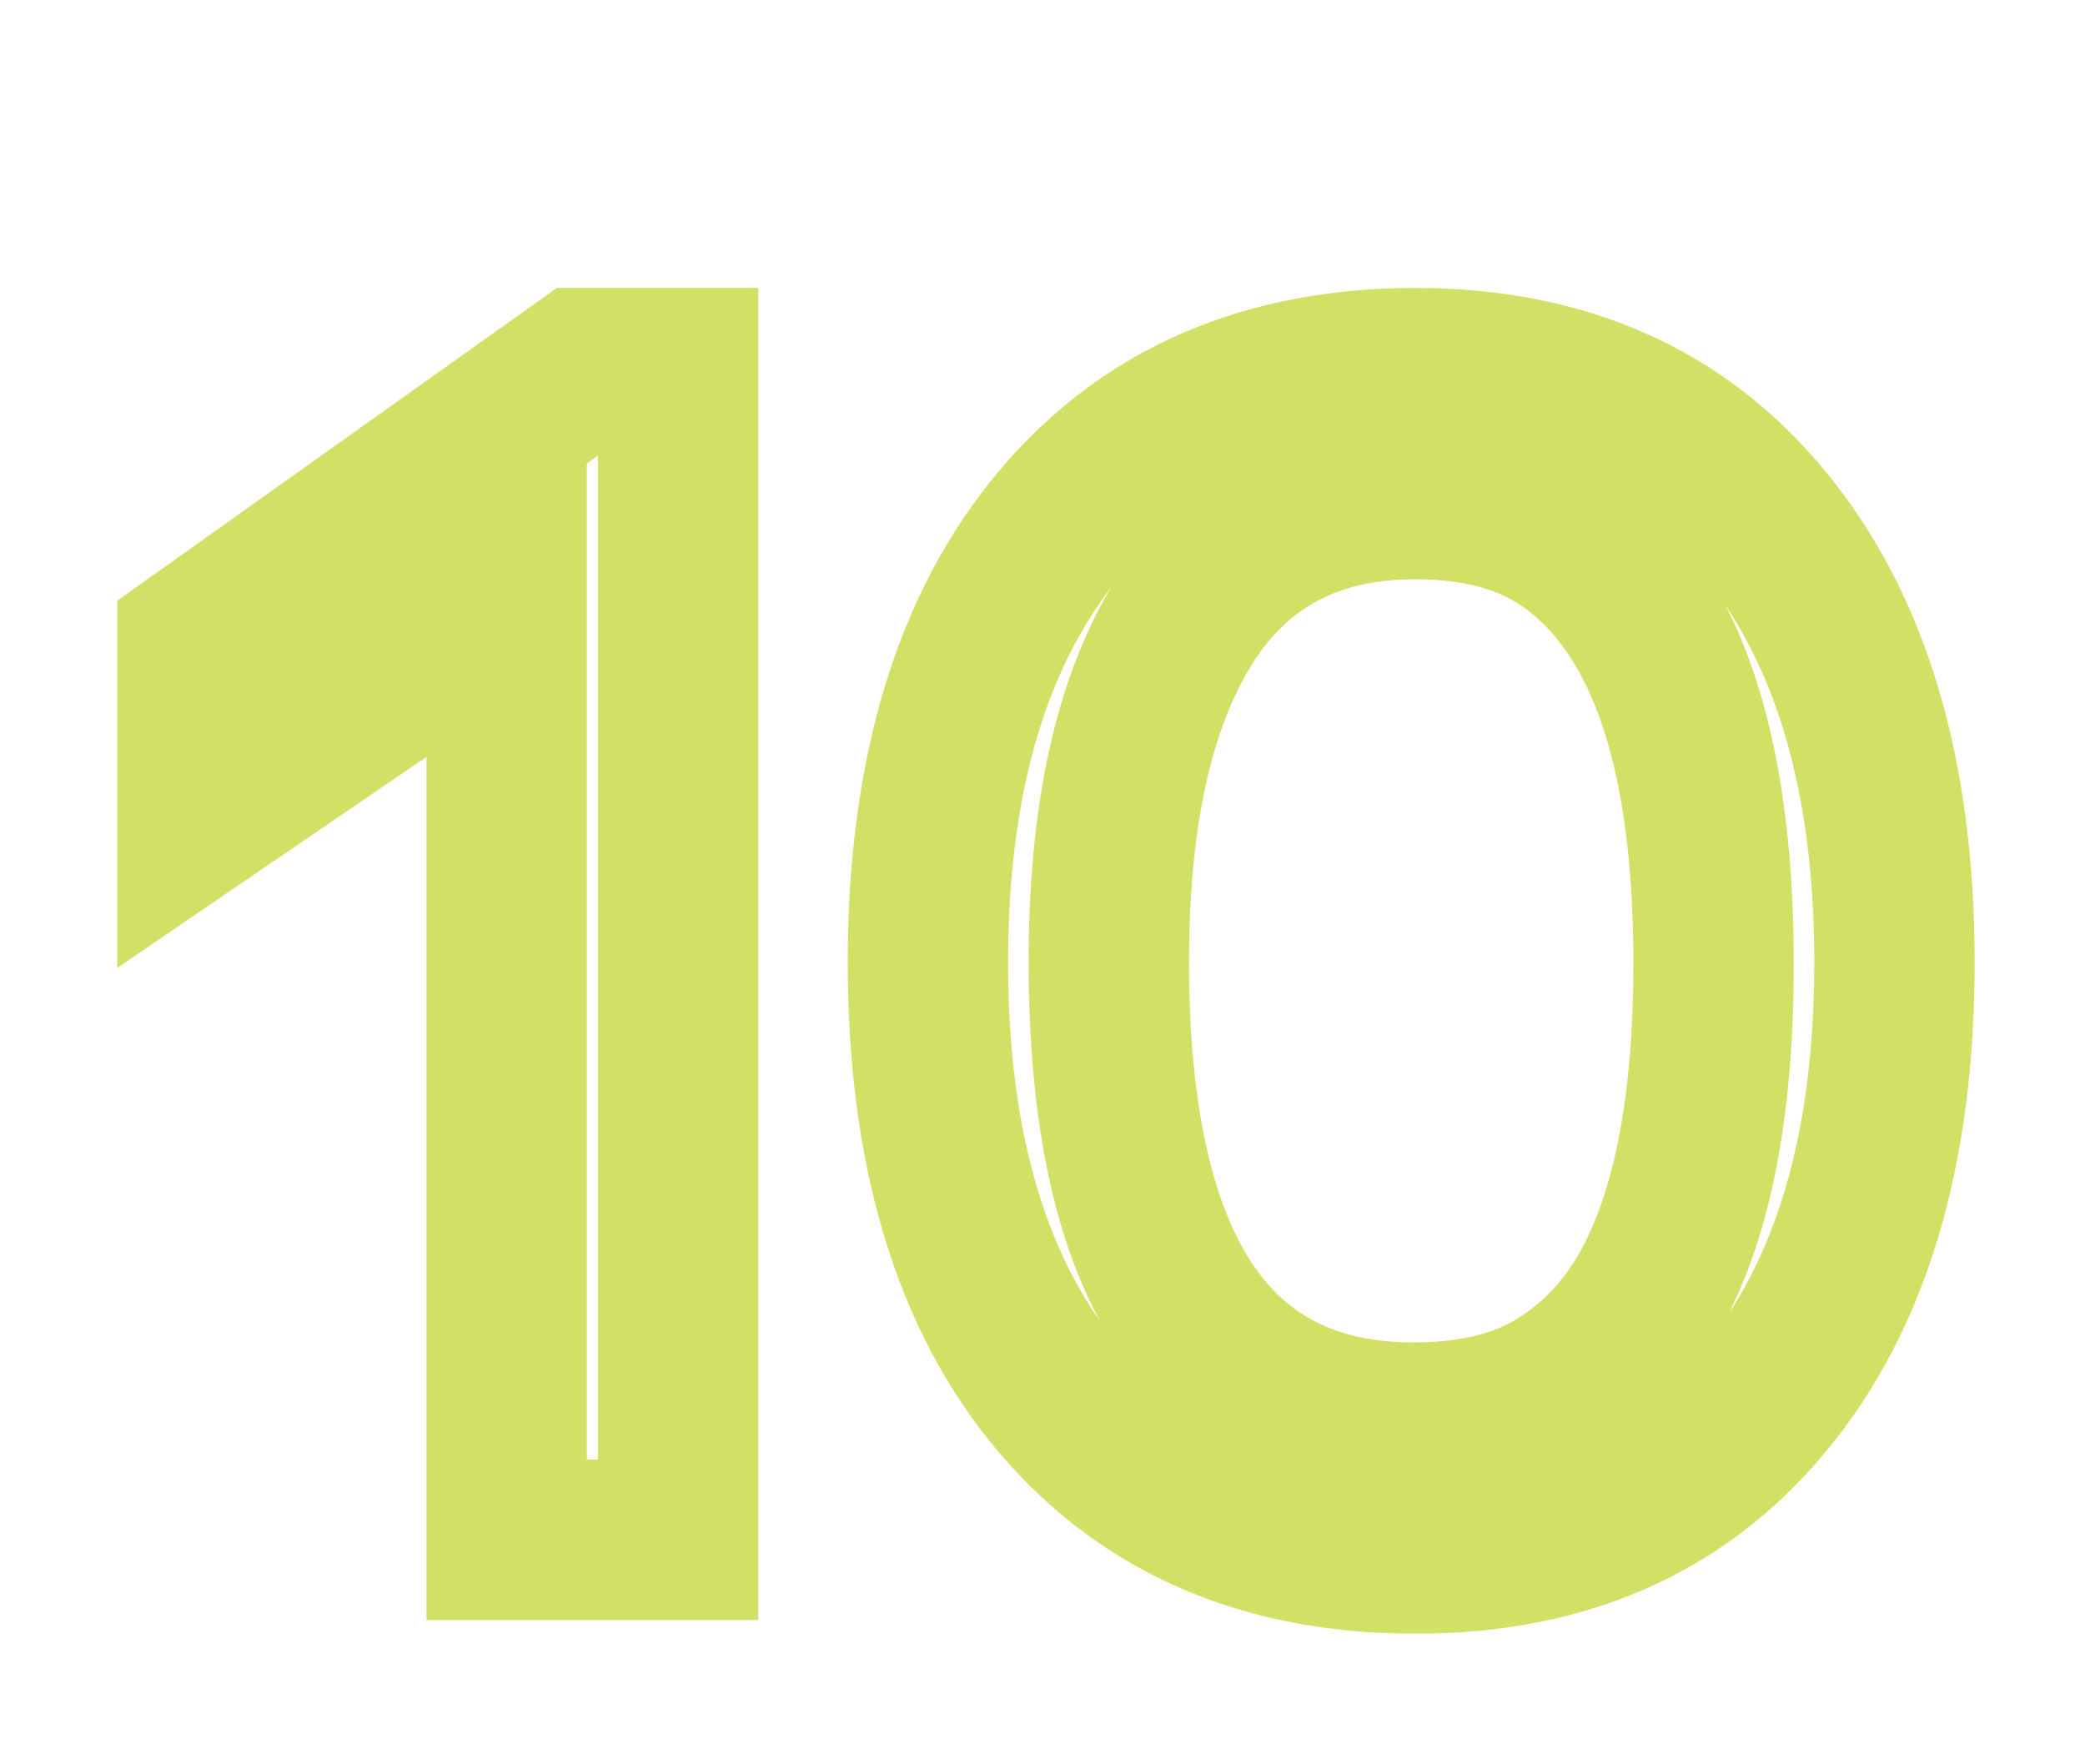 <svg width="260" height="220" viewBox="0 0 260 220" fill="none" xmlns="http://www.w3.org/2000/svg">
<mask id="path-1-outside-1_133_107" maskUnits="userSpaceOnUse" x="14" y="35" width="233" height="169" fill="black">
<rect fill="white" x="14" y="35" width="233" height="169"/>
<path d="M63.184 75.447L24.619 101.766V80.066L72.637 45.906H84.561V192H63.184V75.447ZM115.713 120.027C115.713 96.538 121.227 78.24 132.256 65.135C143.07 52.316 157.822 45.906 176.514 45.906C194.919 45.906 209.385 52.316 219.912 65.135C230.798 78.312 236.24 96.609 236.24 120.027C236.24 143.445 230.798 161.671 219.912 174.705C209.385 187.381 194.919 193.719 176.514 193.719C157.822 193.719 143.07 187.381 132.256 174.705C121.227 161.743 115.713 143.517 115.713 120.027ZM176.299 177.391C183.675 177.391 189.762 175.887 194.561 172.879C199.359 169.871 203.154 165.789 205.947 160.633C211.104 151.18 213.682 137.68 213.682 120.135C213.682 92.635 207.308 74.838 194.561 66.746C189.762 63.738 183.747 62.234 176.514 62.234C162.979 62.234 153.024 67.892 146.65 79.207C141.064 89.09 138.271 102.661 138.271 119.92C138.271 158.234 150.947 177.391 176.299 177.391Z"/>
</mask>
<path d="M63.184 75.447H73.184V56.516L57.547 67.187L63.184 75.447ZM24.619 101.766H14.619V120.697L30.256 110.025L24.619 101.766ZM24.619 80.066L18.822 71.918L14.619 74.908V80.066H24.619ZM72.637 45.906V35.906H69.443L66.84 37.758L72.637 45.906ZM84.561 45.906H94.561V35.906H84.561V45.906ZM84.561 192V202H94.561V192H84.561ZM63.184 192H53.184V202H63.184V192ZM57.547 67.187L18.982 93.506L30.256 110.025L68.82 83.707L57.547 67.187ZM34.619 101.766V80.066H14.619V101.766H34.619ZM30.416 88.215L78.434 54.055L66.84 37.758L18.822 71.918L30.416 88.215ZM72.637 55.906H84.561V35.906H72.637V55.906ZM74.561 45.906V192H94.561V45.906H74.561ZM84.561 182H63.184V202H84.561V182ZM73.184 192V75.447H53.184V192H73.184ZM132.256 65.135L124.612 58.687L124.605 58.696L132.256 65.135ZM219.912 65.135L212.184 71.481L212.193 71.492L212.202 71.504L219.912 65.135ZM219.912 174.705L212.237 168.295L212.228 168.305L212.219 168.316L219.912 174.705ZM132.256 174.705L124.64 181.185L124.648 181.195L132.256 174.705ZM205.947 160.633L197.168 155.844L197.161 155.857L197.154 155.87L205.947 160.633ZM194.561 66.746L199.92 58.304L199.896 58.288L199.872 58.273L194.561 66.746ZM146.65 79.207L155.356 84.128L155.36 84.121L155.363 84.115L146.65 79.207ZM125.713 120.027C125.713 98.021 130.876 82.305 139.907 71.573L124.605 58.696C111.579 74.175 105.713 95.055 105.713 120.027H125.713ZM139.899 71.583C148.581 61.291 160.389 55.906 176.514 55.906V35.906C155.255 35.906 137.558 43.34 124.612 58.687L139.899 71.583ZM176.514 55.906C192.297 55.906 203.78 61.248 212.184 71.481L227.64 58.788C214.99 43.384 197.54 35.906 176.514 35.906V55.906ZM212.202 71.504C221.141 82.324 226.24 98.078 226.24 120.027H246.24C246.24 95.141 240.454 74.3 227.622 58.766L212.202 71.504ZM226.24 120.027C226.24 141.985 221.138 157.637 212.237 168.295L227.587 181.115C240.457 165.705 246.24 144.905 246.24 120.027H226.24ZM212.219 168.316C203.829 178.419 192.337 183.719 176.514 183.719V203.719C197.5 203.719 214.941 196.343 227.605 181.094L212.219 168.316ZM176.514 183.719C160.35 183.719 148.532 178.376 139.864 168.215L124.648 181.195C137.607 196.385 155.295 203.719 176.514 203.719V183.719ZM139.872 168.225C130.879 157.655 125.713 142.042 125.713 120.027H105.713C105.713 144.992 111.575 165.83 124.64 181.185L139.872 168.225ZM176.299 187.391C184.996 187.391 193.067 185.617 199.872 181.352L189.249 164.406C186.457 166.156 182.355 167.391 176.299 167.391V187.391ZM199.872 181.352C206.184 177.395 211.156 172.012 214.74 165.396L197.154 155.87C195.152 159.566 192.533 162.347 189.249 164.406L199.872 181.352ZM214.726 165.421C221.037 153.851 223.682 138.415 223.682 120.135H203.682C203.682 136.946 201.17 148.508 197.168 155.844L214.726 165.421ZM223.682 120.135C223.682 91.963 217.293 69.333 199.92 58.304L189.201 75.189C197.323 80.344 203.682 93.306 203.682 120.135H223.682ZM199.872 58.273C193.096 54.025 185.111 52.234 176.514 52.234V72.234C182.383 72.234 186.429 73.451 189.249 75.219L199.872 58.273ZM176.514 52.234C159.556 52.234 146.174 59.677 137.938 74.299L155.363 84.115C159.874 76.106 166.401 72.234 176.514 72.234V52.234ZM137.945 74.287C131.18 86.254 128.271 101.761 128.271 119.92H148.271C148.271 103.56 150.948 91.925 155.356 84.128L137.945 74.287ZM128.271 119.92C128.271 139.863 131.513 156.563 139.439 168.541C147.844 181.244 160.678 187.391 176.299 187.391V167.391C166.568 167.391 160.388 163.959 156.118 157.505C151.368 150.326 148.271 138.291 148.271 119.92H128.271Z" fill="#B4CD00" fill-opacity="0.6" mask="url(#path-1-outside-1_133_107)"/>
</svg>
